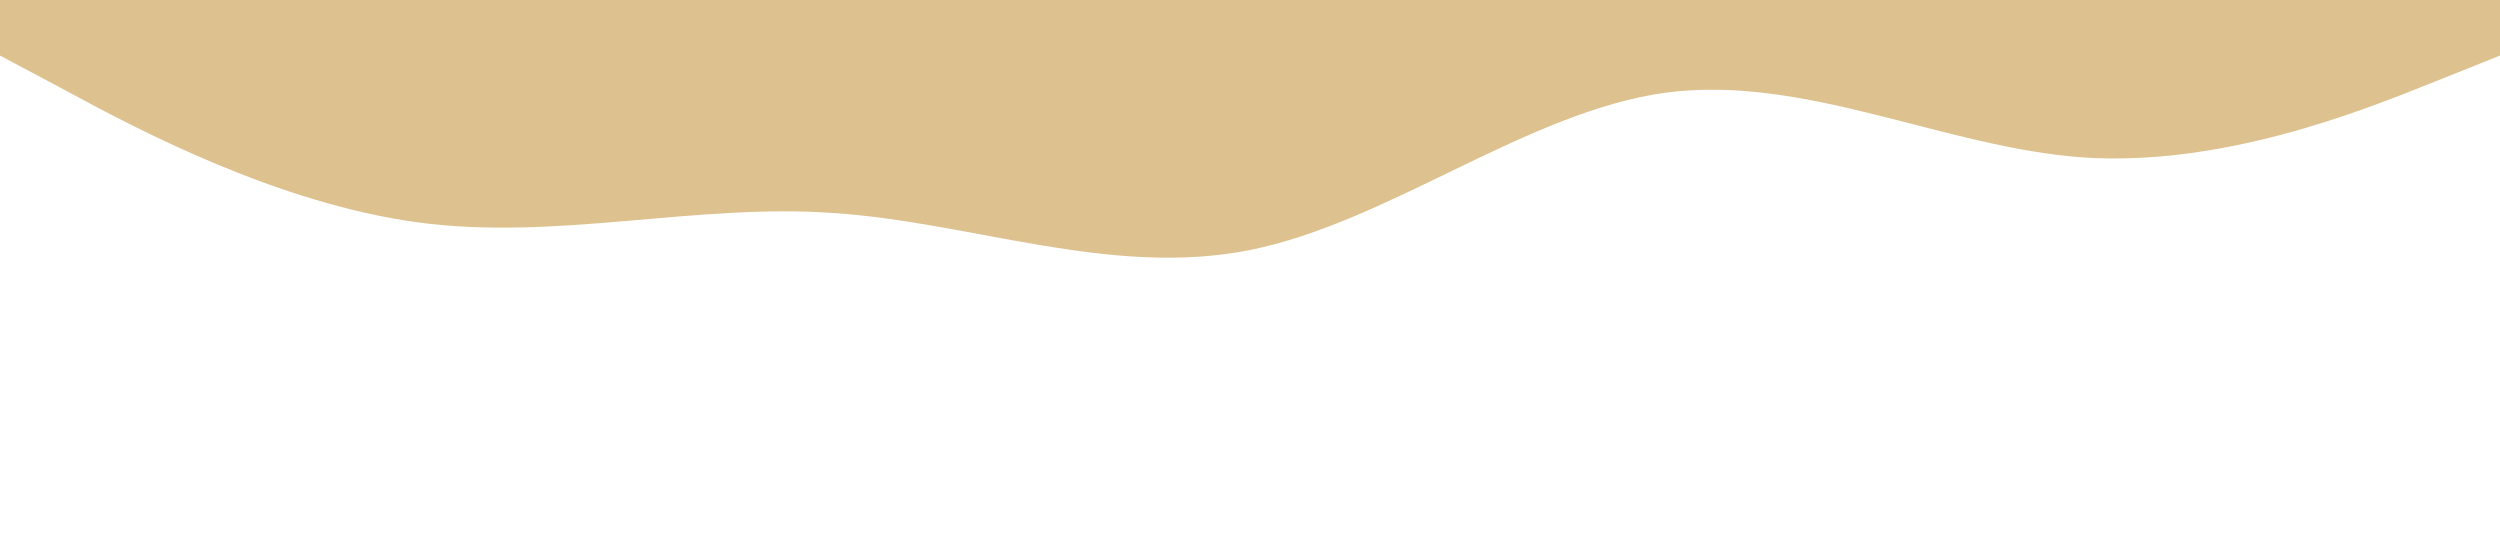 <?xml version="1.0" standalone="no"?><svg xmlns="http://www.w3.org/2000/svg" viewBox="0 0 1440 320"><path fill="#ddc290" fill-opacity="1" d="M0,32L40,53.3C80,75,160,117,240,128C320,139,400,117,480,122.7C560,128,640,160,720,144C800,128,880,64,960,53.3C1040,43,1120,85,1200,90.7C1280,96,1360,64,1400,48L1440,32L1440,0L1400,0C1360,0,1280,0,1200,0C1120,0,1040,0,960,0C880,0,800,0,720,0C640,0,560,0,480,0C400,0,320,0,240,0C160,0,80,0,40,0L0,0Z"></path></svg>